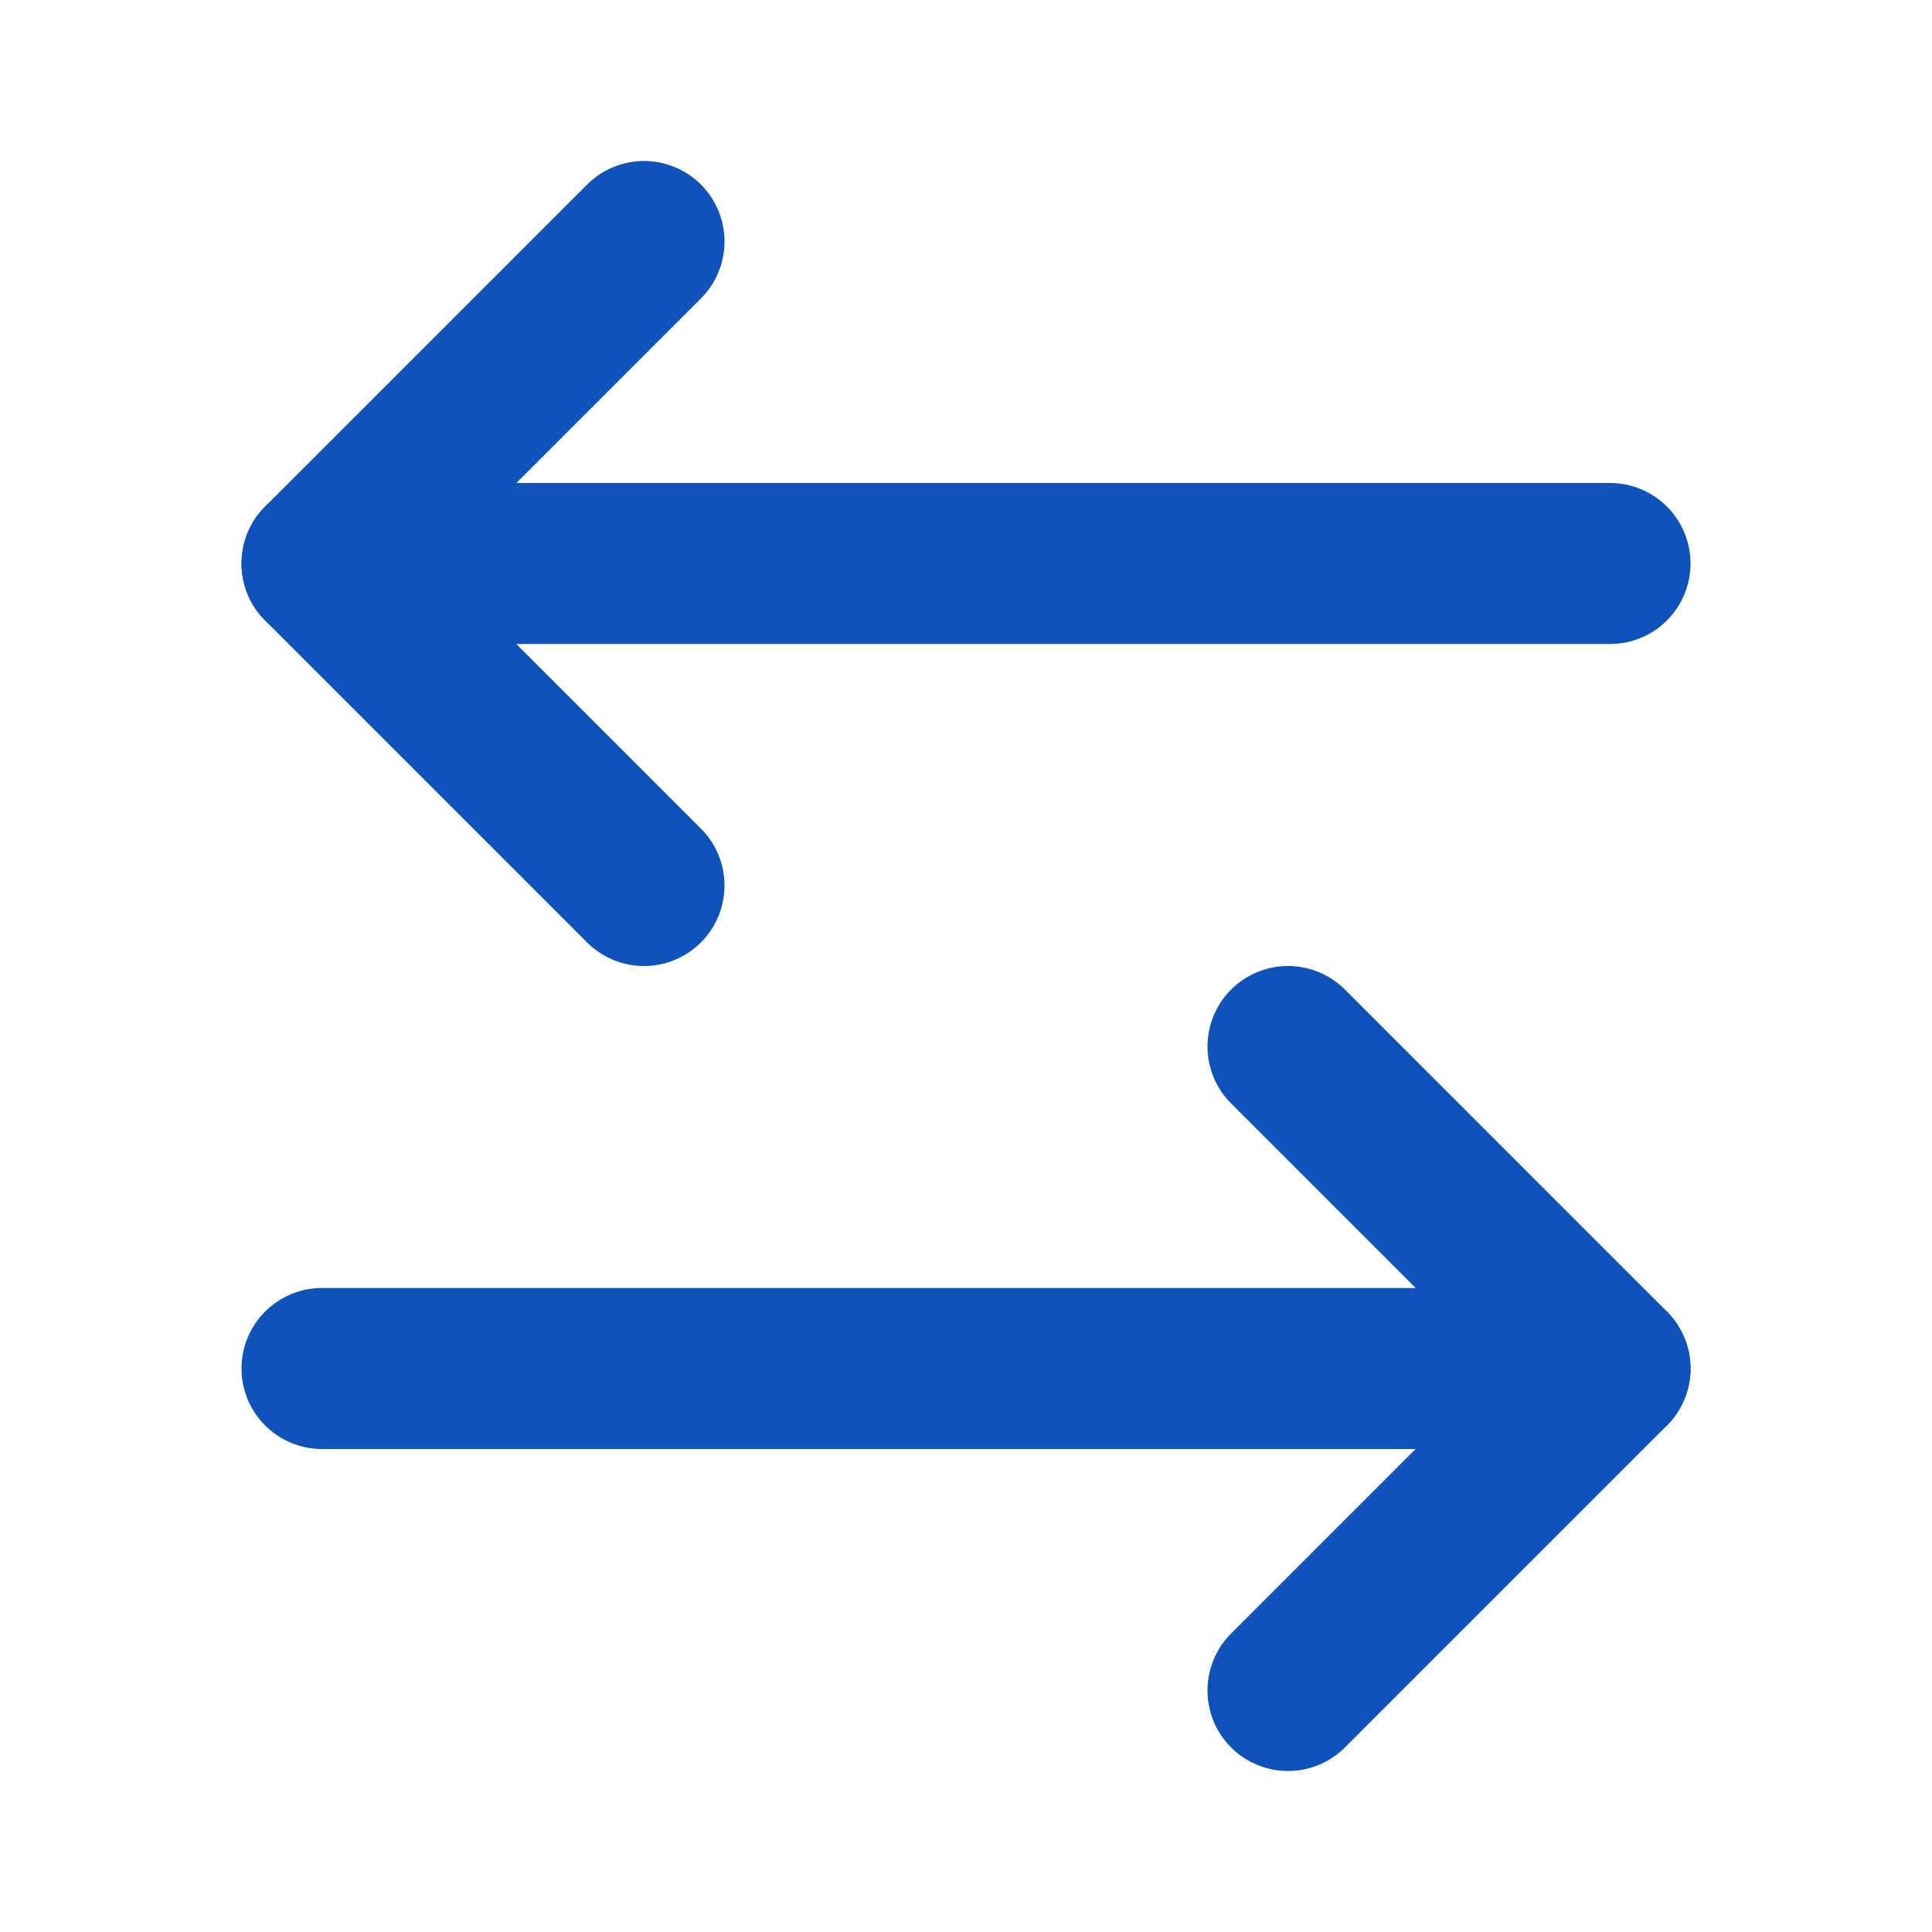 <svg xmlns="http://www.w3.org/2000/svg" width="24" height="24" viewBox="0 0 24 24" fill="none" stroke="#0F52BA" stroke-width="2" stroke-linecap="round" stroke-linejoin="round">
  <path d="M8 3L4 7l4 4"/>
  <path d="M4 7h16"/>
  <path d="M16 21l4-4-4-4"/>
  <path d="M20 17H4"/>
</svg>
